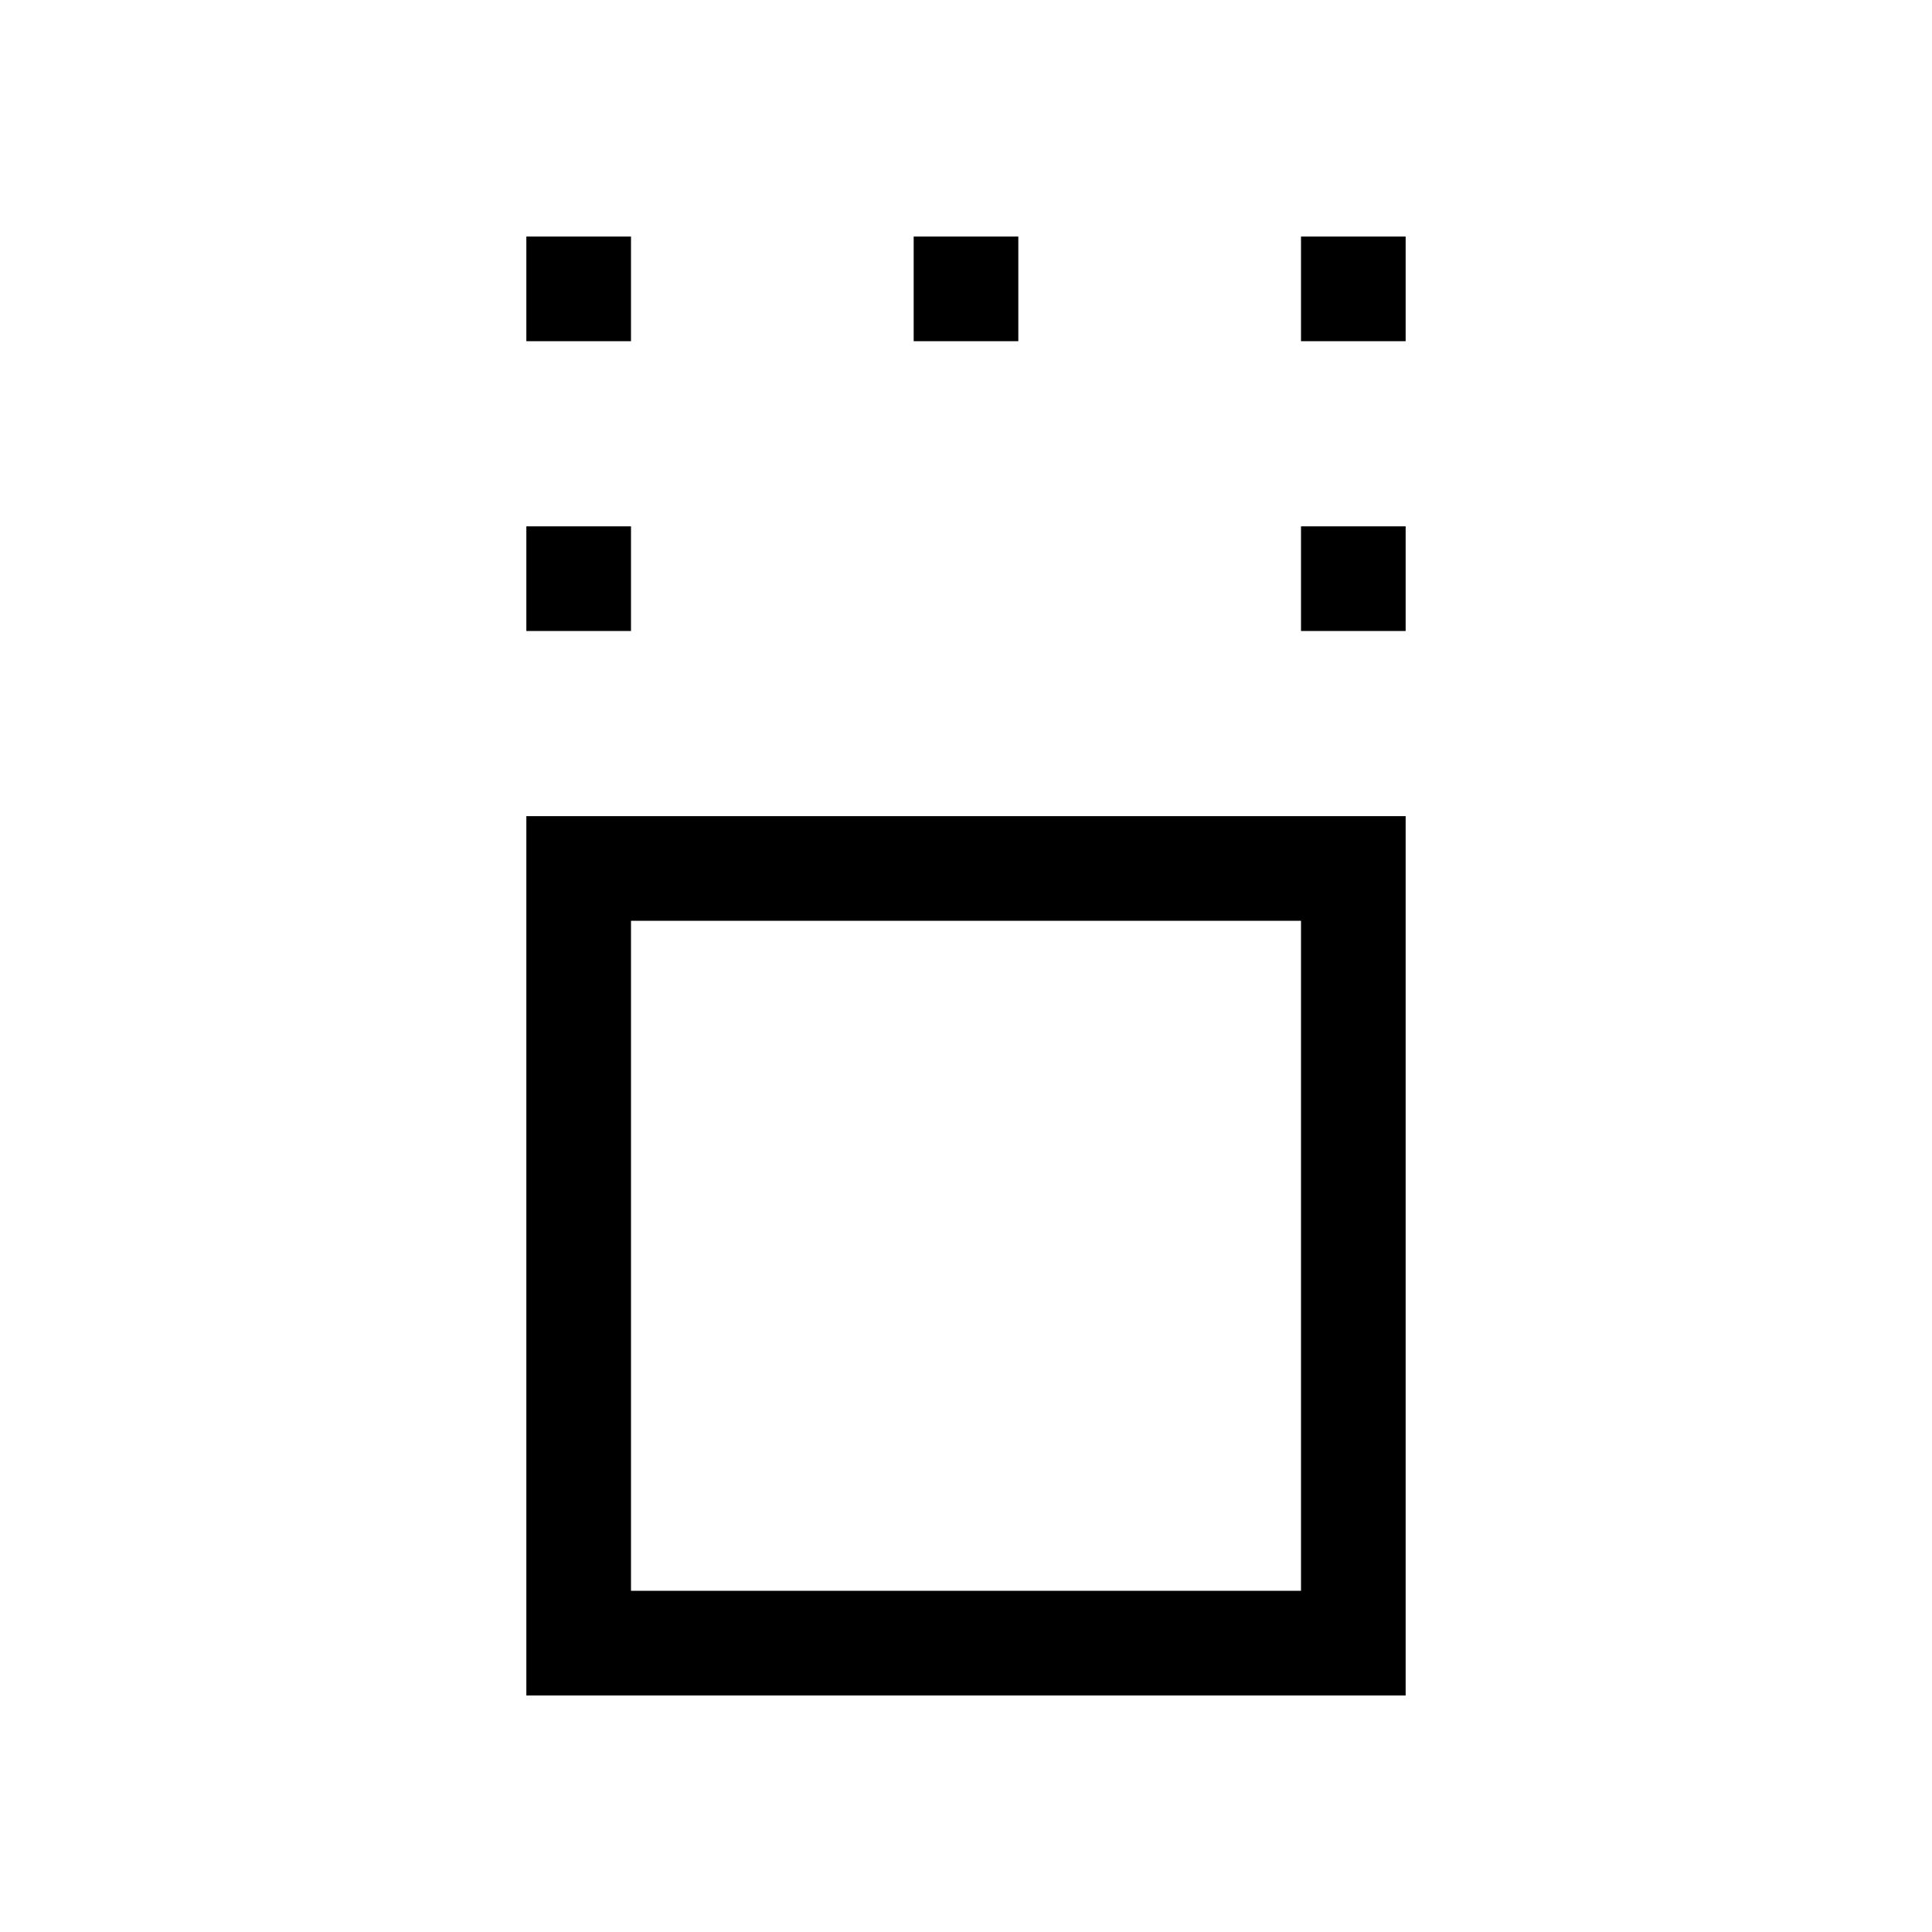 <svg xmlns="http://www.w3.org/2000/svg" height="20" viewBox="0 96 960 960" width="20"><path d="M261.54 938.46V501.54h436.92v436.92H261.54Zm51.999-51.999h332.922V553.539H313.539v332.922ZM261.54 409.539V357.54h51.999v51.999H261.54Zm384.921 0V357.54h51.999v51.999h-51.999Zm-384.921-144V213.54h51.999v51.999H261.54Zm192.461 0V213.54h51.998v51.999h-51.998Zm192.46 0V213.54h51.999v51.999h-51.999ZM480 720Z"/></svg>